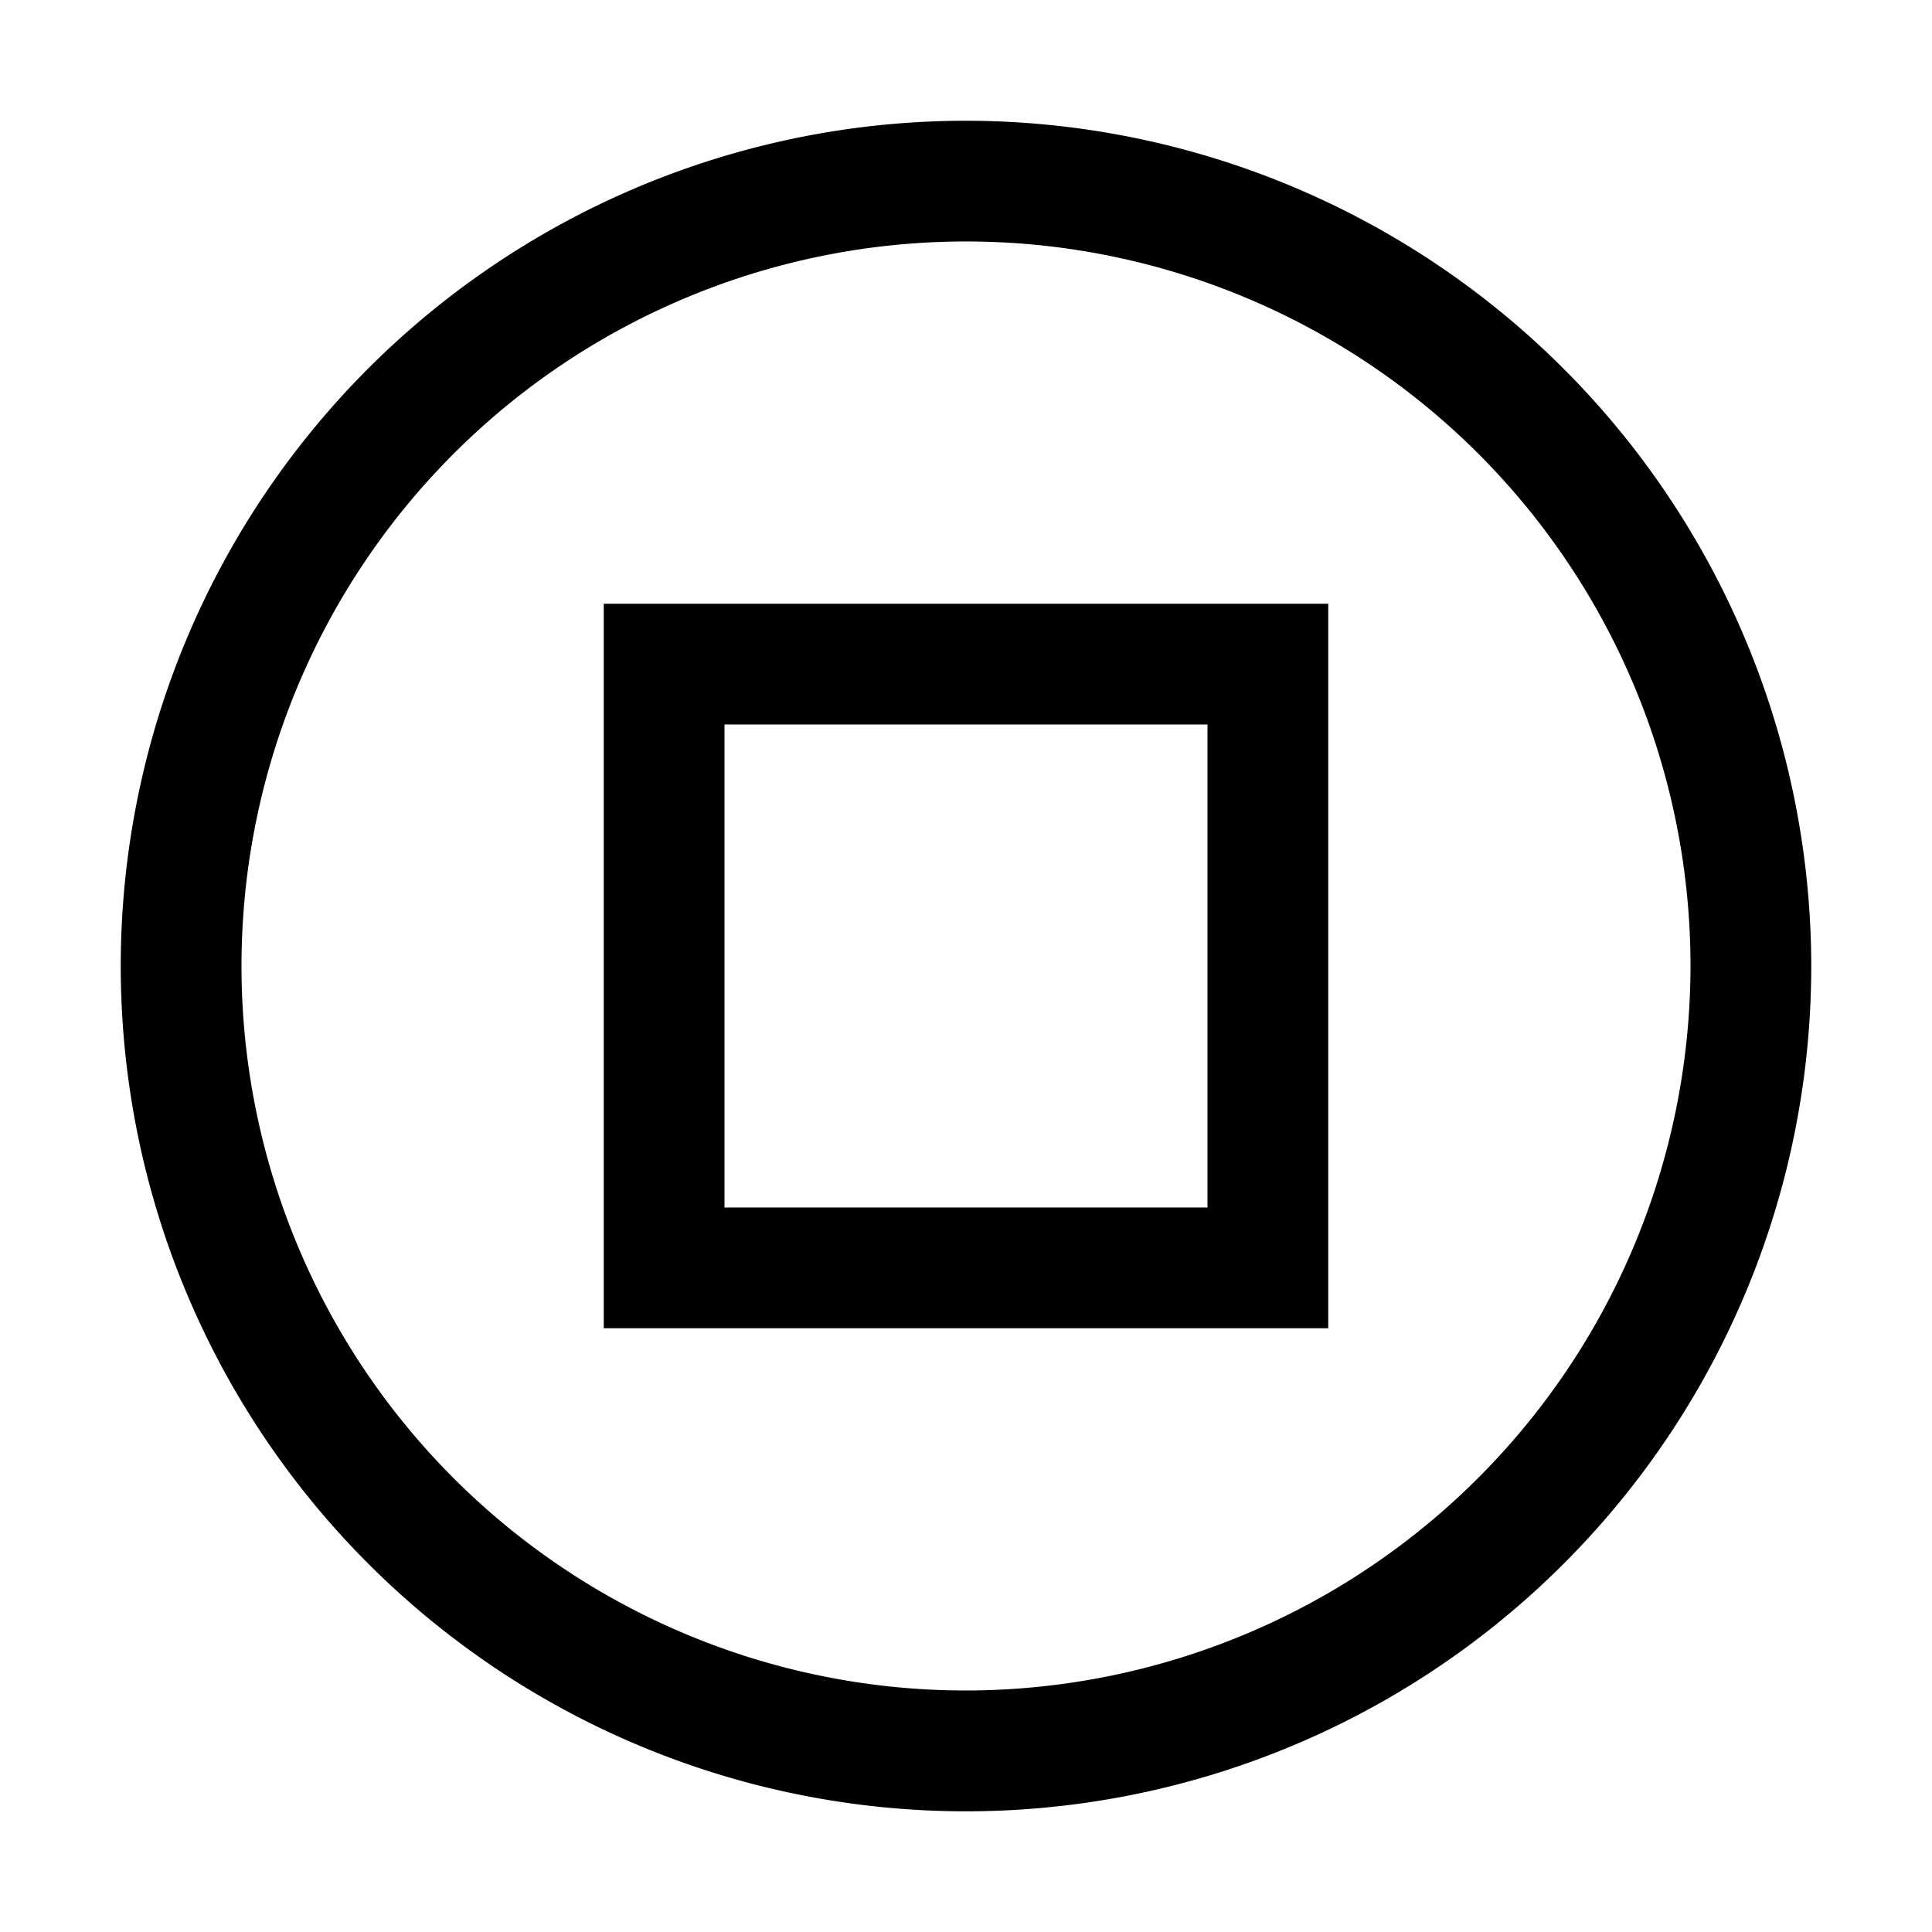 <svg xmlns="http://www.w3.org/2000/svg" viewBox="0 0 24 24"><path fill-rule="evenodd" d="M16.5 16.5h-9v-9h9zM15 9H9v6h6z" clip-rule="evenodd"/><path fill-rule="evenodd" d="M6.167 3.27A10.5 10.5 0 0 1 12 1.5 10.51 10.51 0 0 1 22.5 12 10.5 10.5 0 1 1 6.167 3.27M7 19.483A9 9 0 0 0 12 21a9.01 9.01 0 0 0 9-9 9 9 0 1 0-14 7.483" clip-rule="evenodd"/></svg>